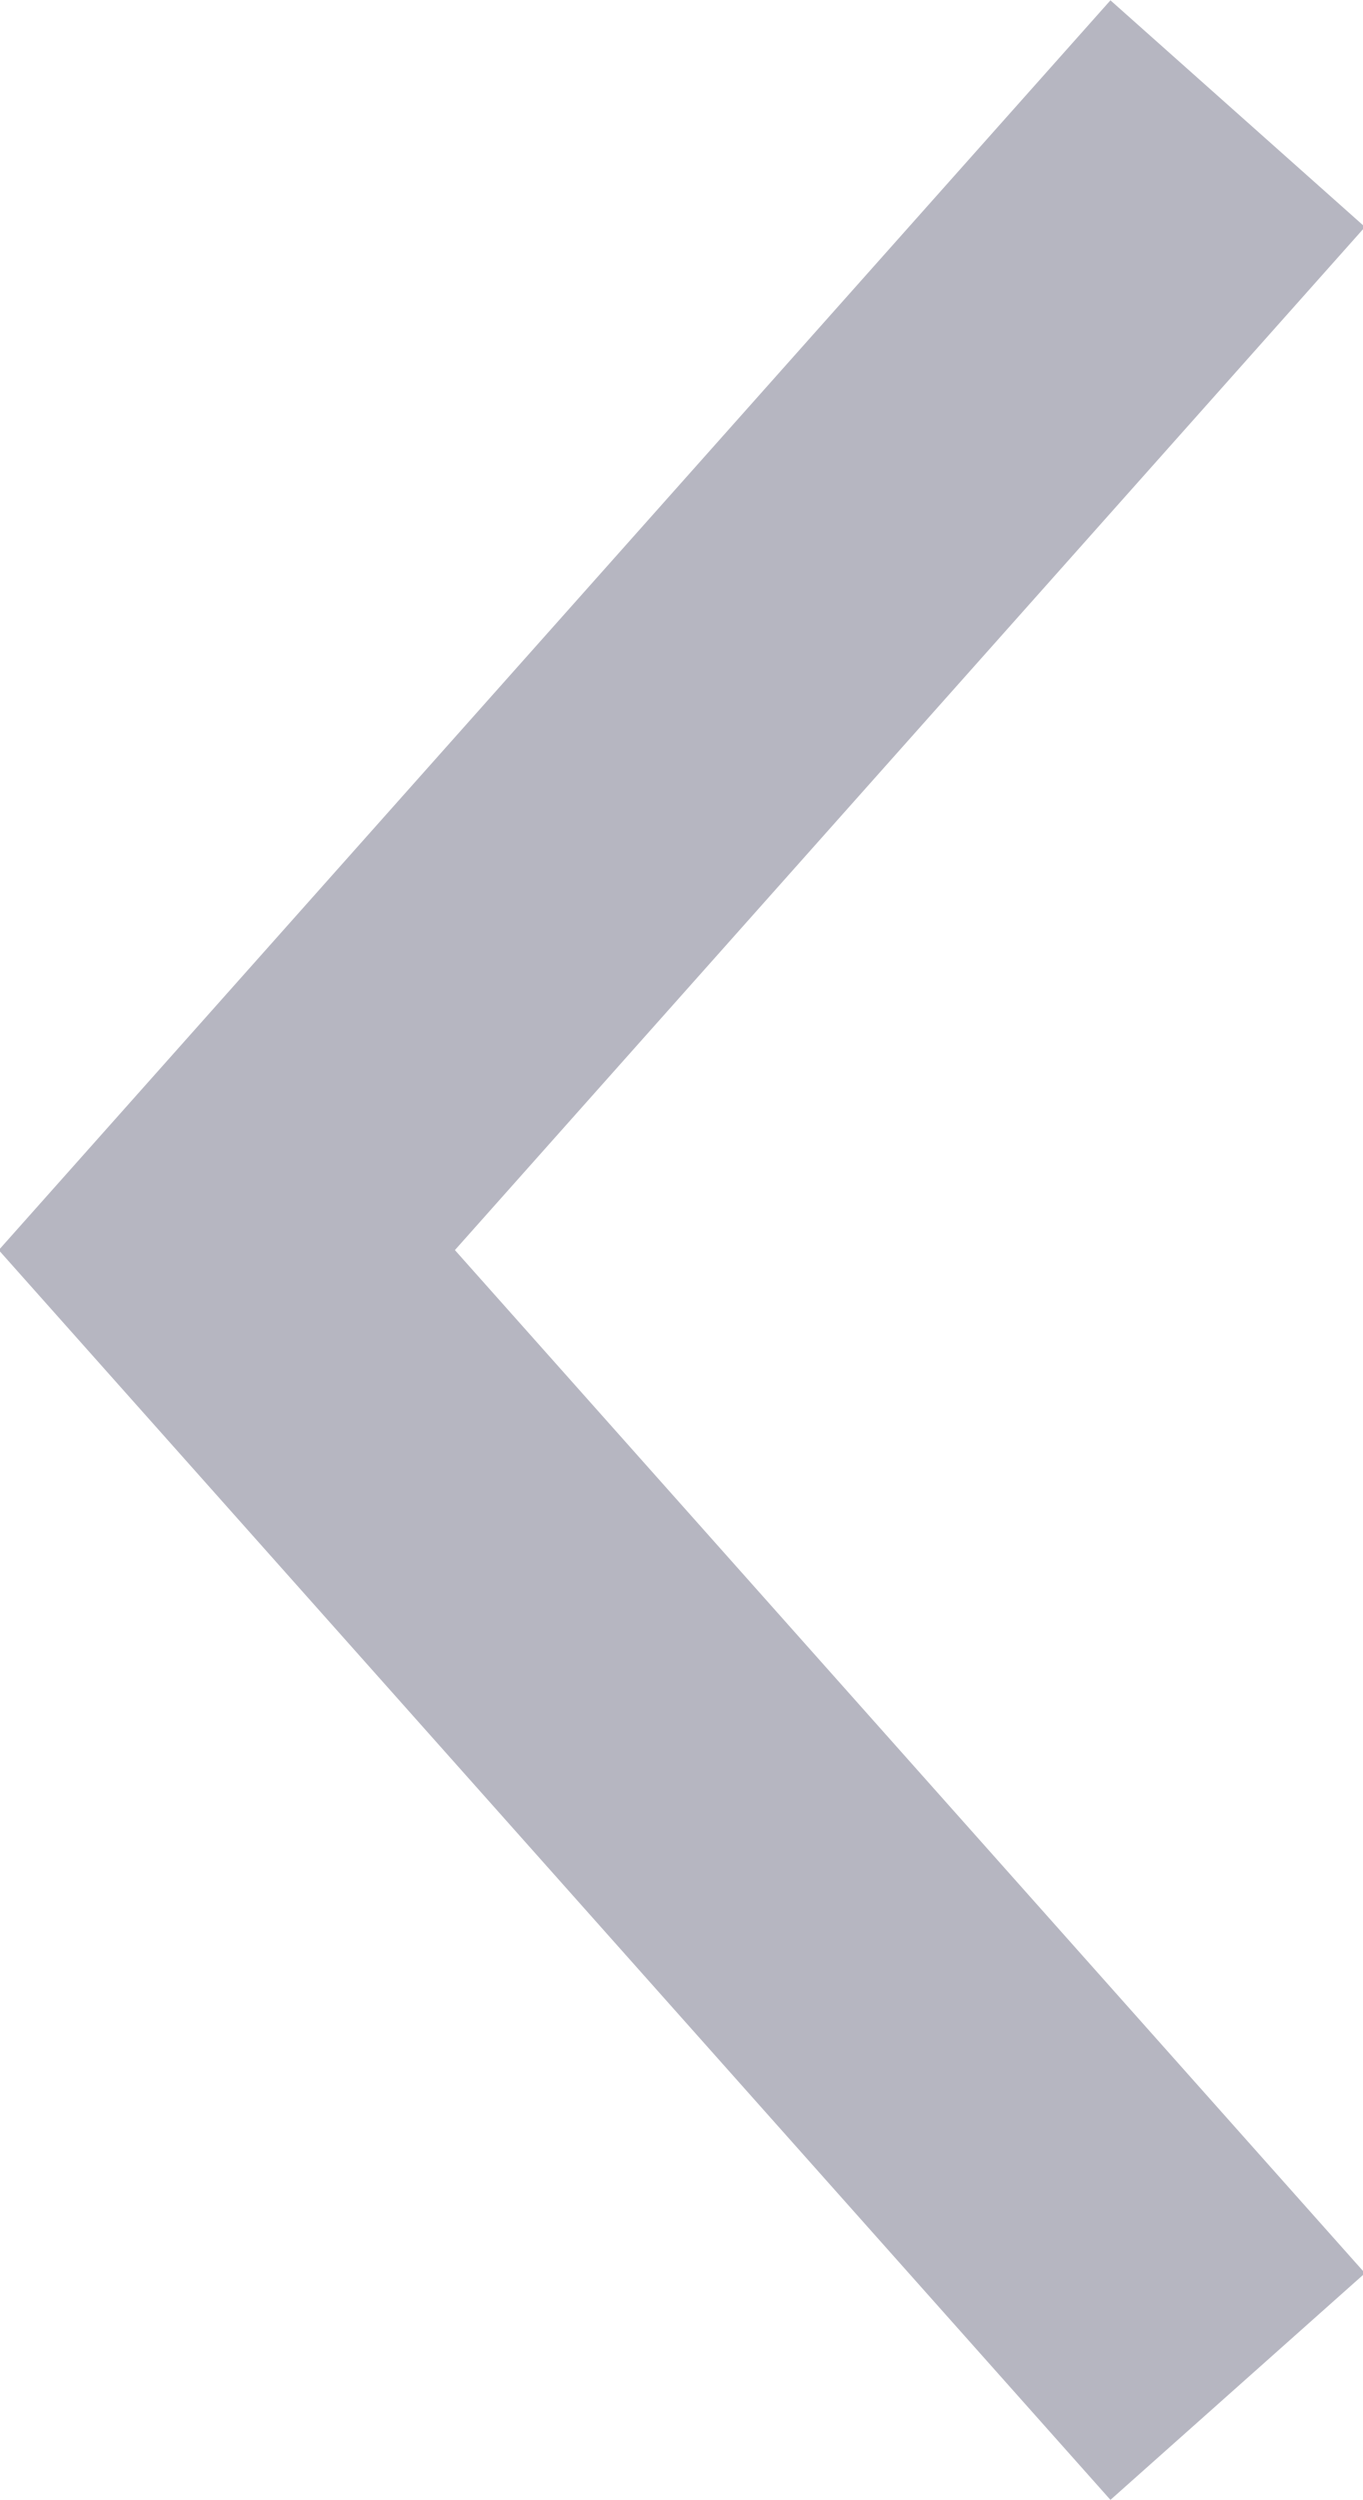 <svg id="Nav_Page_Left" data-name="Nav Page Left" xmlns="http://www.w3.org/2000/svg" xmlns:xlink="http://www.w3.org/1999/xlink" width="12" height="22" viewBox="0 0 12 22">
  <defs>
    <clipPath id="clip-path">
      <rect id="Rectangle_3657" data-name="Rectangle 3657" width="12" height="22" fill="none" stroke="#B6B6C1" stroke-width="1"/>
    </clipPath>
  </defs>
  <g id="Groupe_1634" data-name="Groupe 1634" transform="translate(12 22) rotate(180)" clip-path="url(#clip-path)">
    <path id="Tracé_1344" data-name="Tracé 1344" d="M1.115,1l8.9,10-8.9,10" transform="translate(-0.012 0)" fill="none" stroke="#B6B6C1" stroke-miterlimit="10" stroke-width="3"/>
  </g>
</svg>
